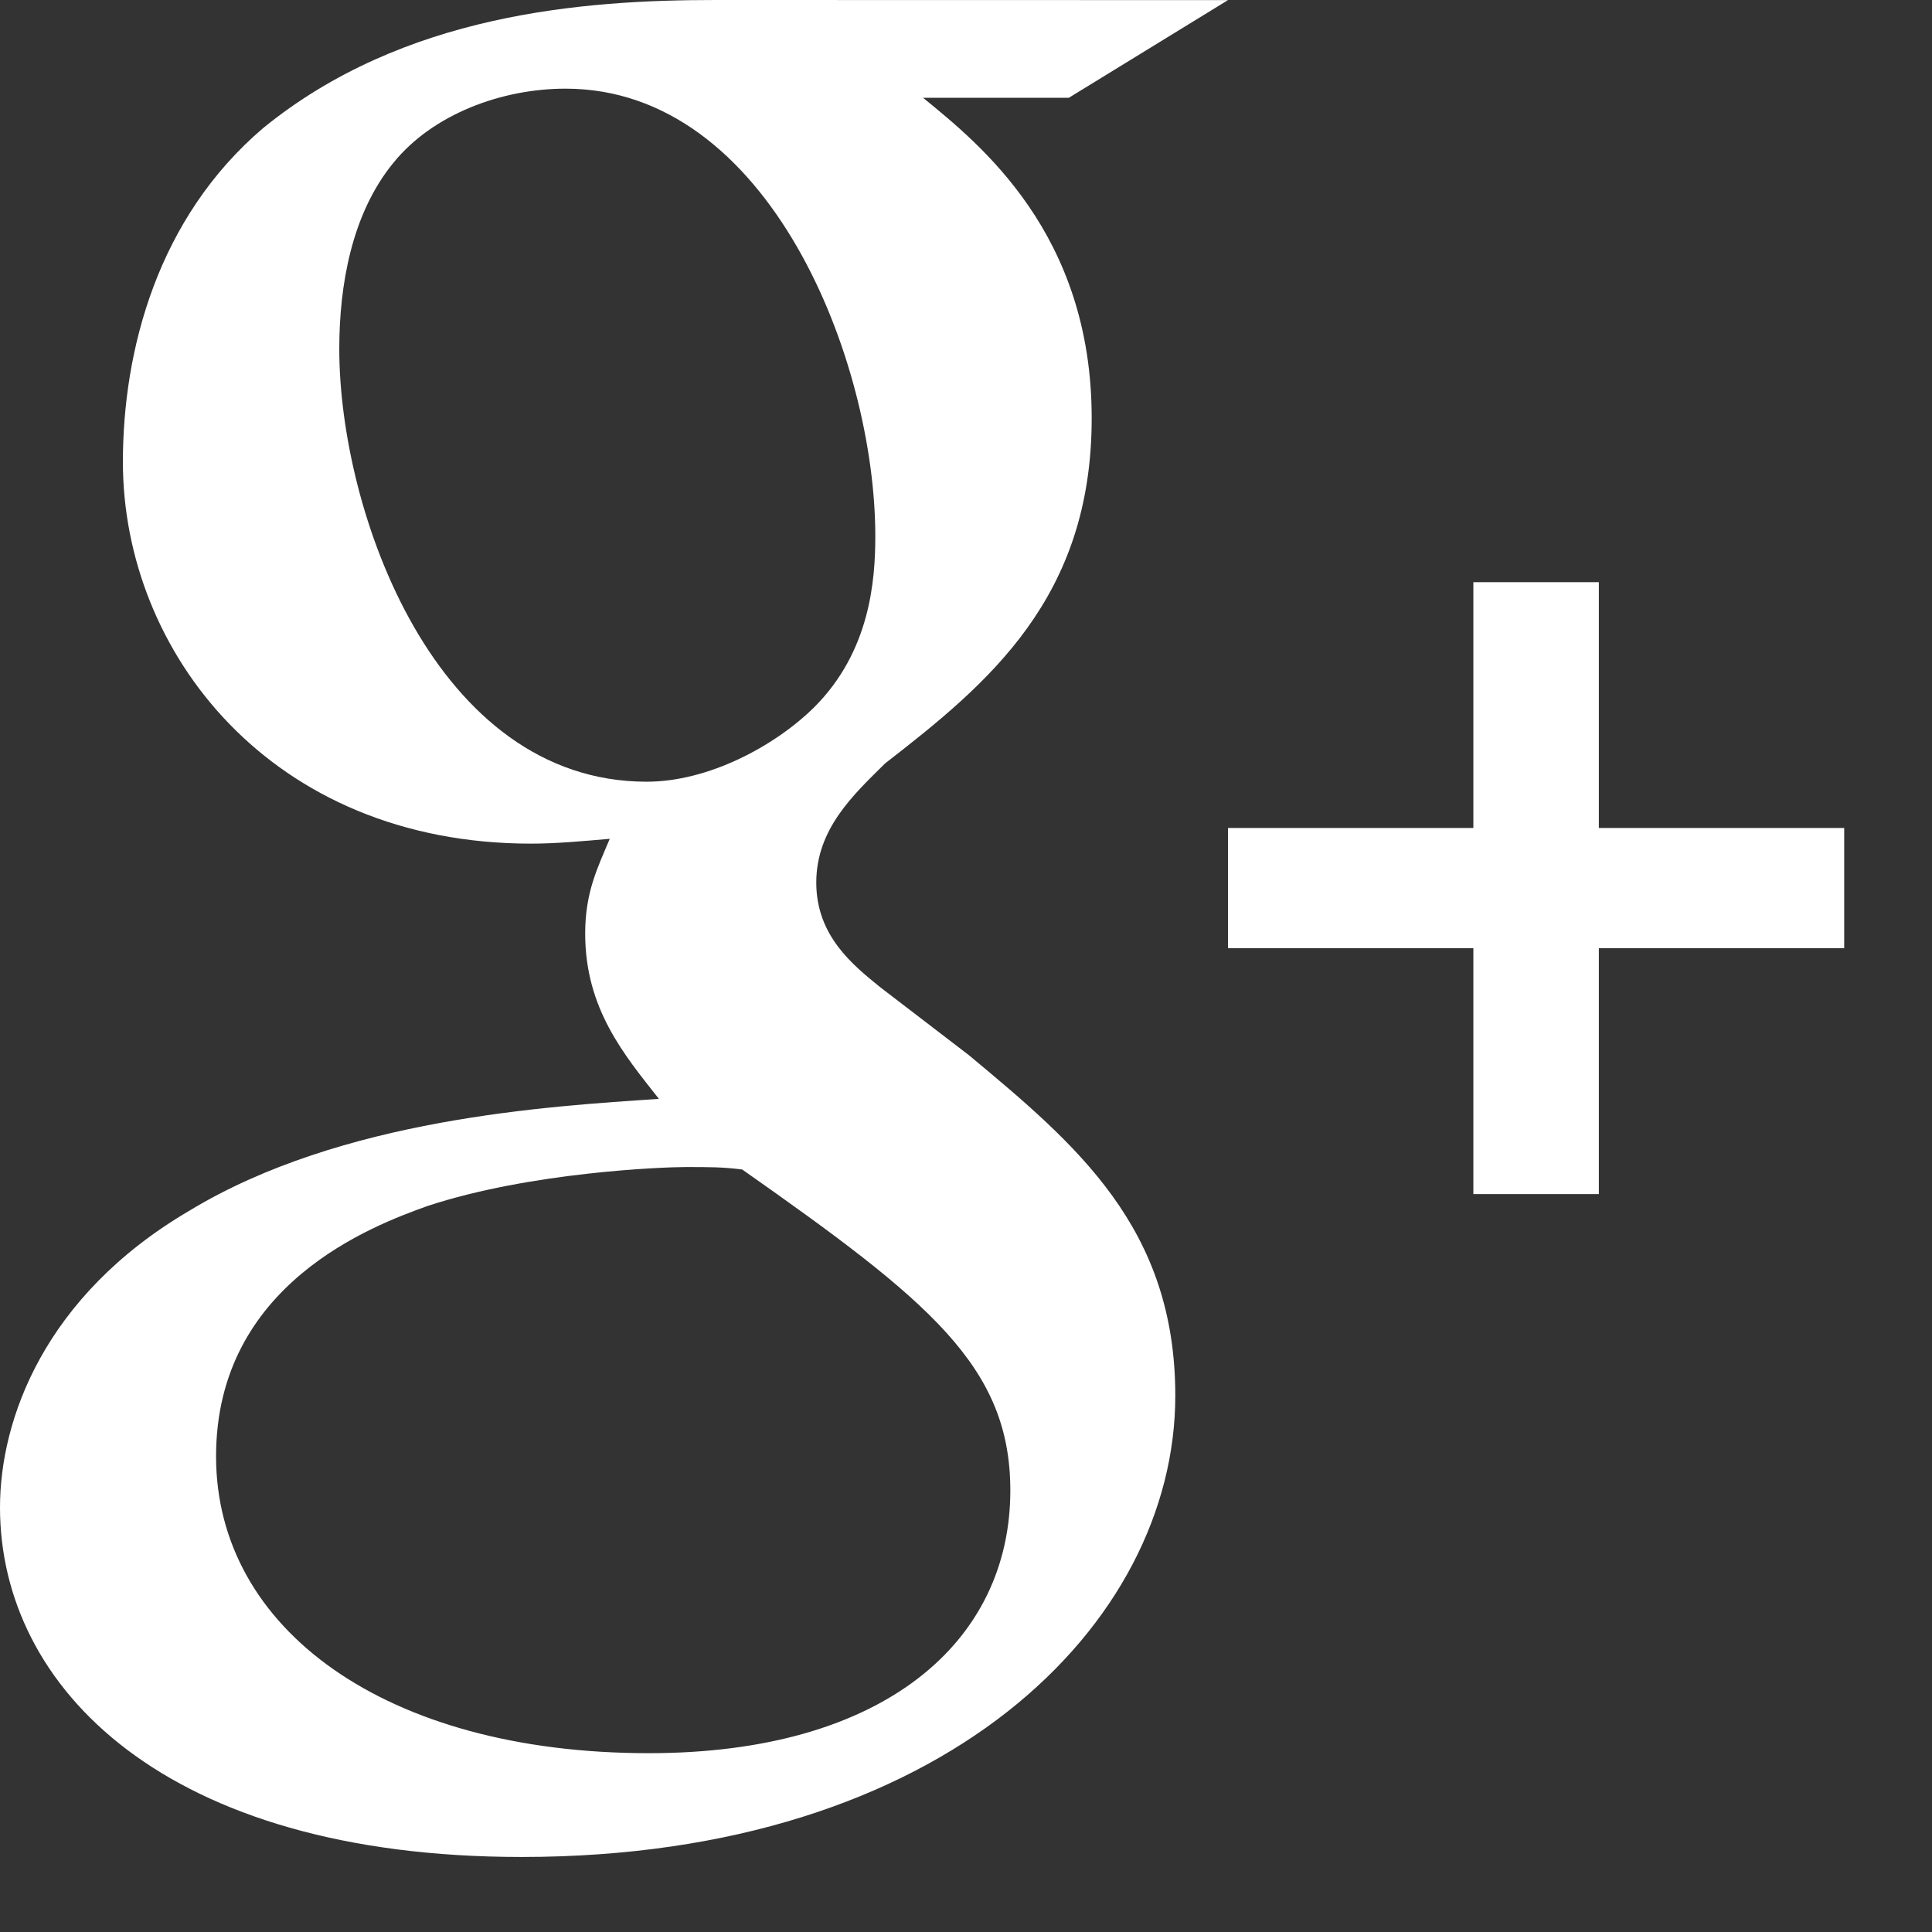 <?xml version="1.0" encoding="UTF-8" standalone="no"?>
<svg width="18px" height="18px" viewBox="0 0 18 18" version="1.1" xmlns="http://www.w3.org/2000/svg" xmlns:xlink="http://www.w3.org/1999/xlink" xmlns:sketch="http://www.bohemiancoding.com/sketch/ns">
    <rect x="0" y="0" width="18" height="18" fill="#333333" stroke="none"/>
    <!-- Generator: Sketch 3.3.2 (12043) - http://www.bohemiancoding.com/sketch -->
    <title>sso-google</title>
    <desc>Created with Sketch.</desc>
    <defs></defs>
    <g id="Page-1" stroke="none" stroke-width="1" fill="none" fill-rule="evenodd" sketch:type="MSPage">
        <g id="152---iPad" sketch:type="MSArtboardGroup" transform="translate(-55, -39)" fill="#FFFFFF">
            <g id="sso-google" sketch:type="MSLayerGroup" transform="translate(55, 39)">
                <path d="M17.182,7.714 L14.896,7.714 L14.896,5.424 L13.727,5.424 L13.727,7.714 L11.441,7.714 L11.441,8.834 L13.727,8.834 L13.727,11.125 L14.896,11.125 L14.896,8.834 L17.182,8.834 L17.182,7.714" id="Fill-4" sketch:type="MSShapeGroup"></path>
                <path d="M6.045,16.334 C3.594,16.334 2.013,15.178 2.013,13.569 C2.013,11.96 3.479,11.417 3.983,11.236 C4.945,10.919 6.183,10.873 6.389,10.873 C6.617,10.873 6.732,10.873 6.915,10.896 C8.657,12.12 9.413,12.73 9.413,13.887 C9.413,15.29 8.244,16.334 6.045,16.334 L6.045,16.334 Z M6.025,7.283 C4.055,7.283 3.161,4.768 3.161,3.251 C3.161,2.661 3.275,1.993 3.665,1.517 C4.032,1.064 4.673,0.826 5.269,0.826 C7.17,0.826 8.155,3.363 8.155,4.995 C8.155,5.402 8.109,6.069 7.583,6.592 C7.215,6.954 6.598,7.283 6.025,7.283 L6.025,7.283 Z M9.026,9.83 L8.2,9.197 C7.949,8.993 7.605,8.721 7.605,8.223 C7.605,7.724 7.949,7.406 8.247,7.112 C9.209,6.366 10.171,5.572 10.171,3.896 C10.171,2.173 9.127,1.342 8.6,0.911 L9.958,0.911 L11.441,0.001 L6.665,0 C5.428,0 3.759,0.128 2.452,1.193 C1.468,2.031 1.145,3.262 1.145,4.304 C1.145,6.069 2.52,7.86 4.948,7.86 C5.177,7.86 5.428,7.837 5.681,7.815 C5.567,8.086 5.452,8.313 5.452,8.698 C5.452,9.4 5.818,9.83 6.139,10.238 C5.109,10.307 3.183,10.42 1.764,11.28 C0.411,12.074 0,13.228 0,14.044 C0,15.722 1.538,17.301 4.86,17.301 C8.799,17.301 10.95,15.132 10.95,13.003 C10.95,11.44 10.034,10.669 9.026,9.83 L9.026,9.83 Z" id="Fill-5" sketch:type="MSShapeGroup"></path>
            </g>
        </g>
    </g>
</svg>